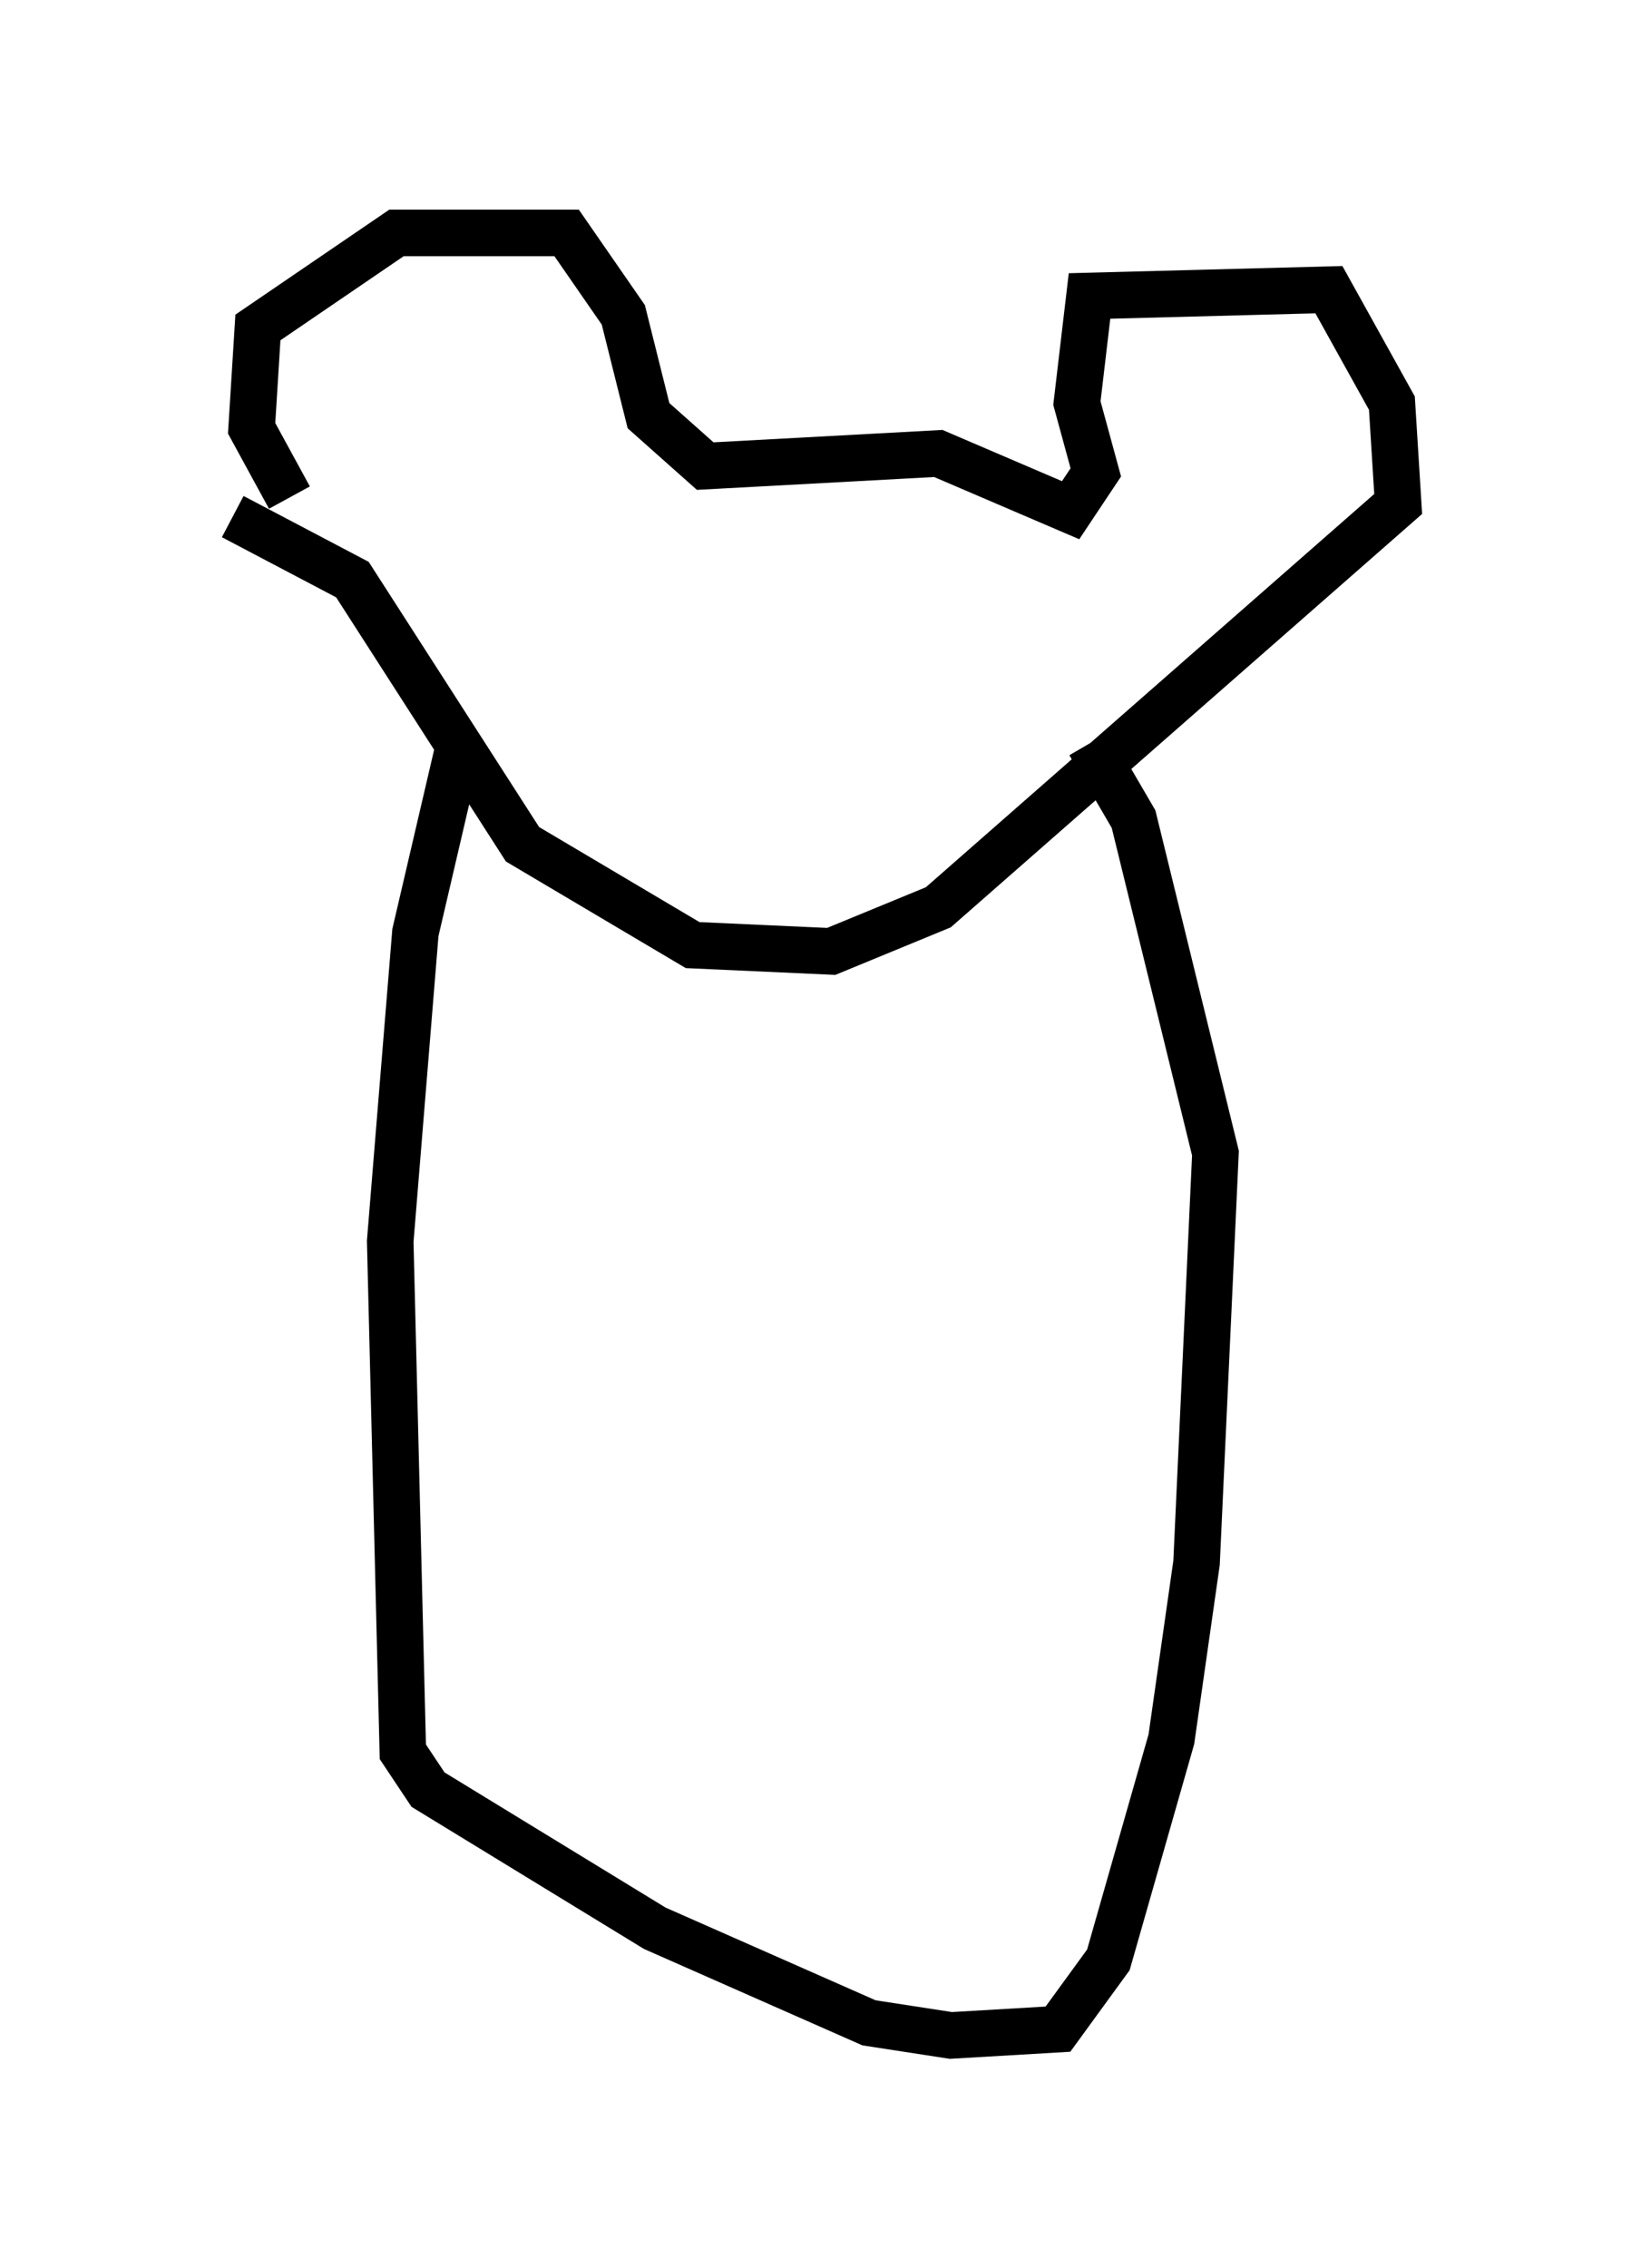 <?xml version="1.0" encoding="utf-8" ?>
<svg baseProfile="full" height="48.701" version="1.1" width="35.034" xmlns="http://www.w3.org/2000/svg" xmlns:ev="http://www.w3.org/2001/xml-events" xmlns:xlink="http://www.w3.org/1999/xlink"><defs /><rect fill="white" height="48.701" width="35.034" x="0" y="0" /><path d="M6.894, 10.819 m-0.677, -0.135 l-0.812, -1.488 0.135, -2.165 l2.977, -2.03 3.654, 0.0 l1.218, 1.759 0.541, 2.165 l1.218, 1.083 5.007, -0.271 l2.842, 1.218 0.541, -0.812 l-0.406, -1.488 0.271, -2.3 l5.142, -0.135 1.353, 2.436 l0.135, 2.165 -9.878, 8.66 l-2.3, 0.947 -2.977, -0.135 l-3.654, -2.165 -3.654, -5.683 l-2.571, -1.353 m4.871, 4.871 l-0.947, 4.059 -0.541, 6.631 l0.271, 10.961 0.541, 0.812 l4.871, 2.977 4.601, 2.03 l1.759, 0.271 2.3, -0.135 l1.083, -1.488 1.353, -4.736 l0.541, -3.789 0.406, -8.796 l-1.759, -7.172 -0.947, -1.624 " fill="none" stroke="black" stroke-width="1" /></svg>